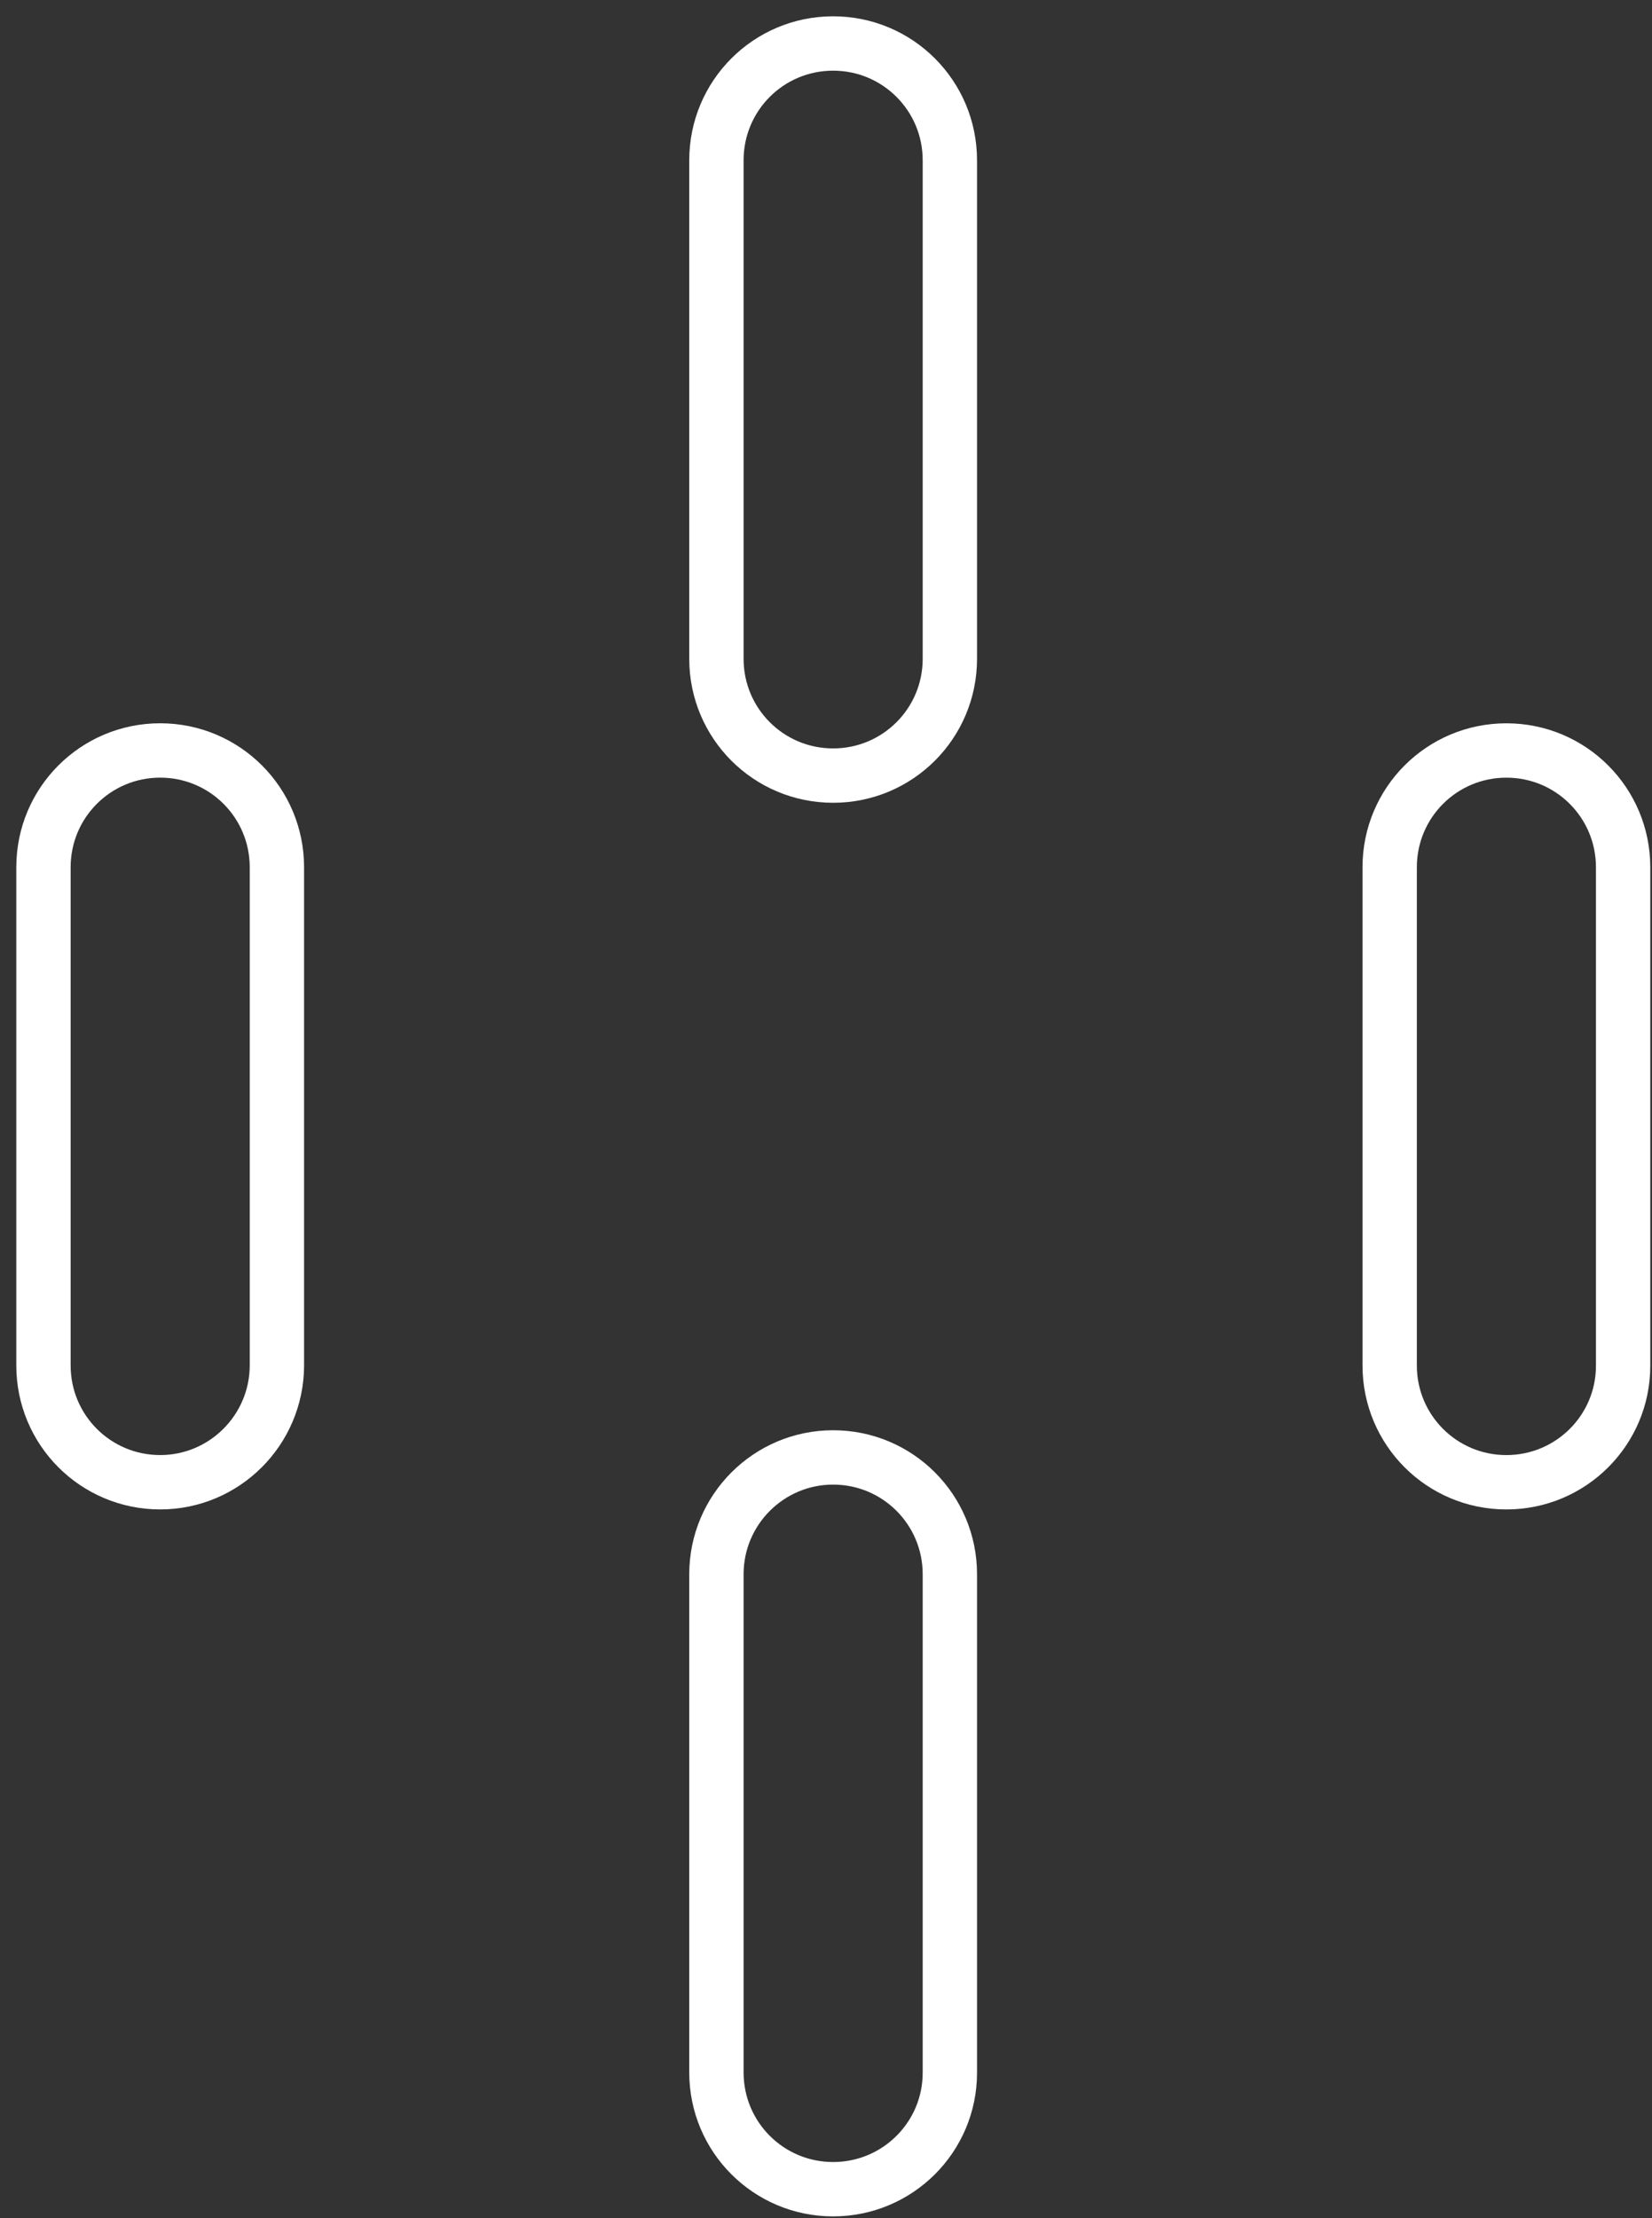 <svg width="76" height="102" viewBox="0 0 76 102" fill="none" xmlns="http://www.w3.org/2000/svg">
<rect x="0" y="0" width="76" height="102" fill="#333333" stroke="none"/>
<path d="M7.369 68.159C4.399 68.159 2 65.76 2 62.79V39.879C2 36.909 4.399 34.509 7.369 34.509C10.339 34.509 12.739 36.909 12.739 39.879V62.805C12.724 65.76 10.325 68.159 7.369 68.159Z" stroke="white" stroke-width="2.5" stroke-miterlimit="10" stroke-linecap="round" stroke-linejoin="round"/>
<path d="M69.301 68.16C66.331 68.16 63.932 65.761 63.932 62.791V39.879C63.932 36.909 66.331 34.51 69.301 34.51C72.271 34.51 74.671 36.909 74.671 39.879V62.805C74.671 65.761 72.271 68.16 69.301 68.16Z" stroke="white" stroke-width="2.5" stroke-miterlimit="10" stroke-linecap="round" stroke-linejoin="round"/>
<path d="M38.328 100.668C35.358 100.668 32.959 98.269 32.959 95.299V72.388C32.959 69.432 35.358 67.018 38.328 67.018C41.298 67.018 43.698 69.418 43.698 72.388V95.314C43.698 98.269 41.298 100.668 38.328 100.668Z" stroke="white" stroke-width="2.5" stroke-miterlimit="10" stroke-linecap="round" stroke-linejoin="round"/>
<path d="M38.328 35.665C35.358 35.665 32.959 33.266 32.959 30.296V7.369C32.959 4.399 35.358 2 38.328 2C41.298 2 43.698 4.399 43.698 7.369V30.296C43.698 33.266 41.298 35.665 38.328 35.665Z" stroke="white" stroke-width="2.5" stroke-miterlimit="10" stroke-linecap="round" stroke-linejoin="round"/>
</svg>

